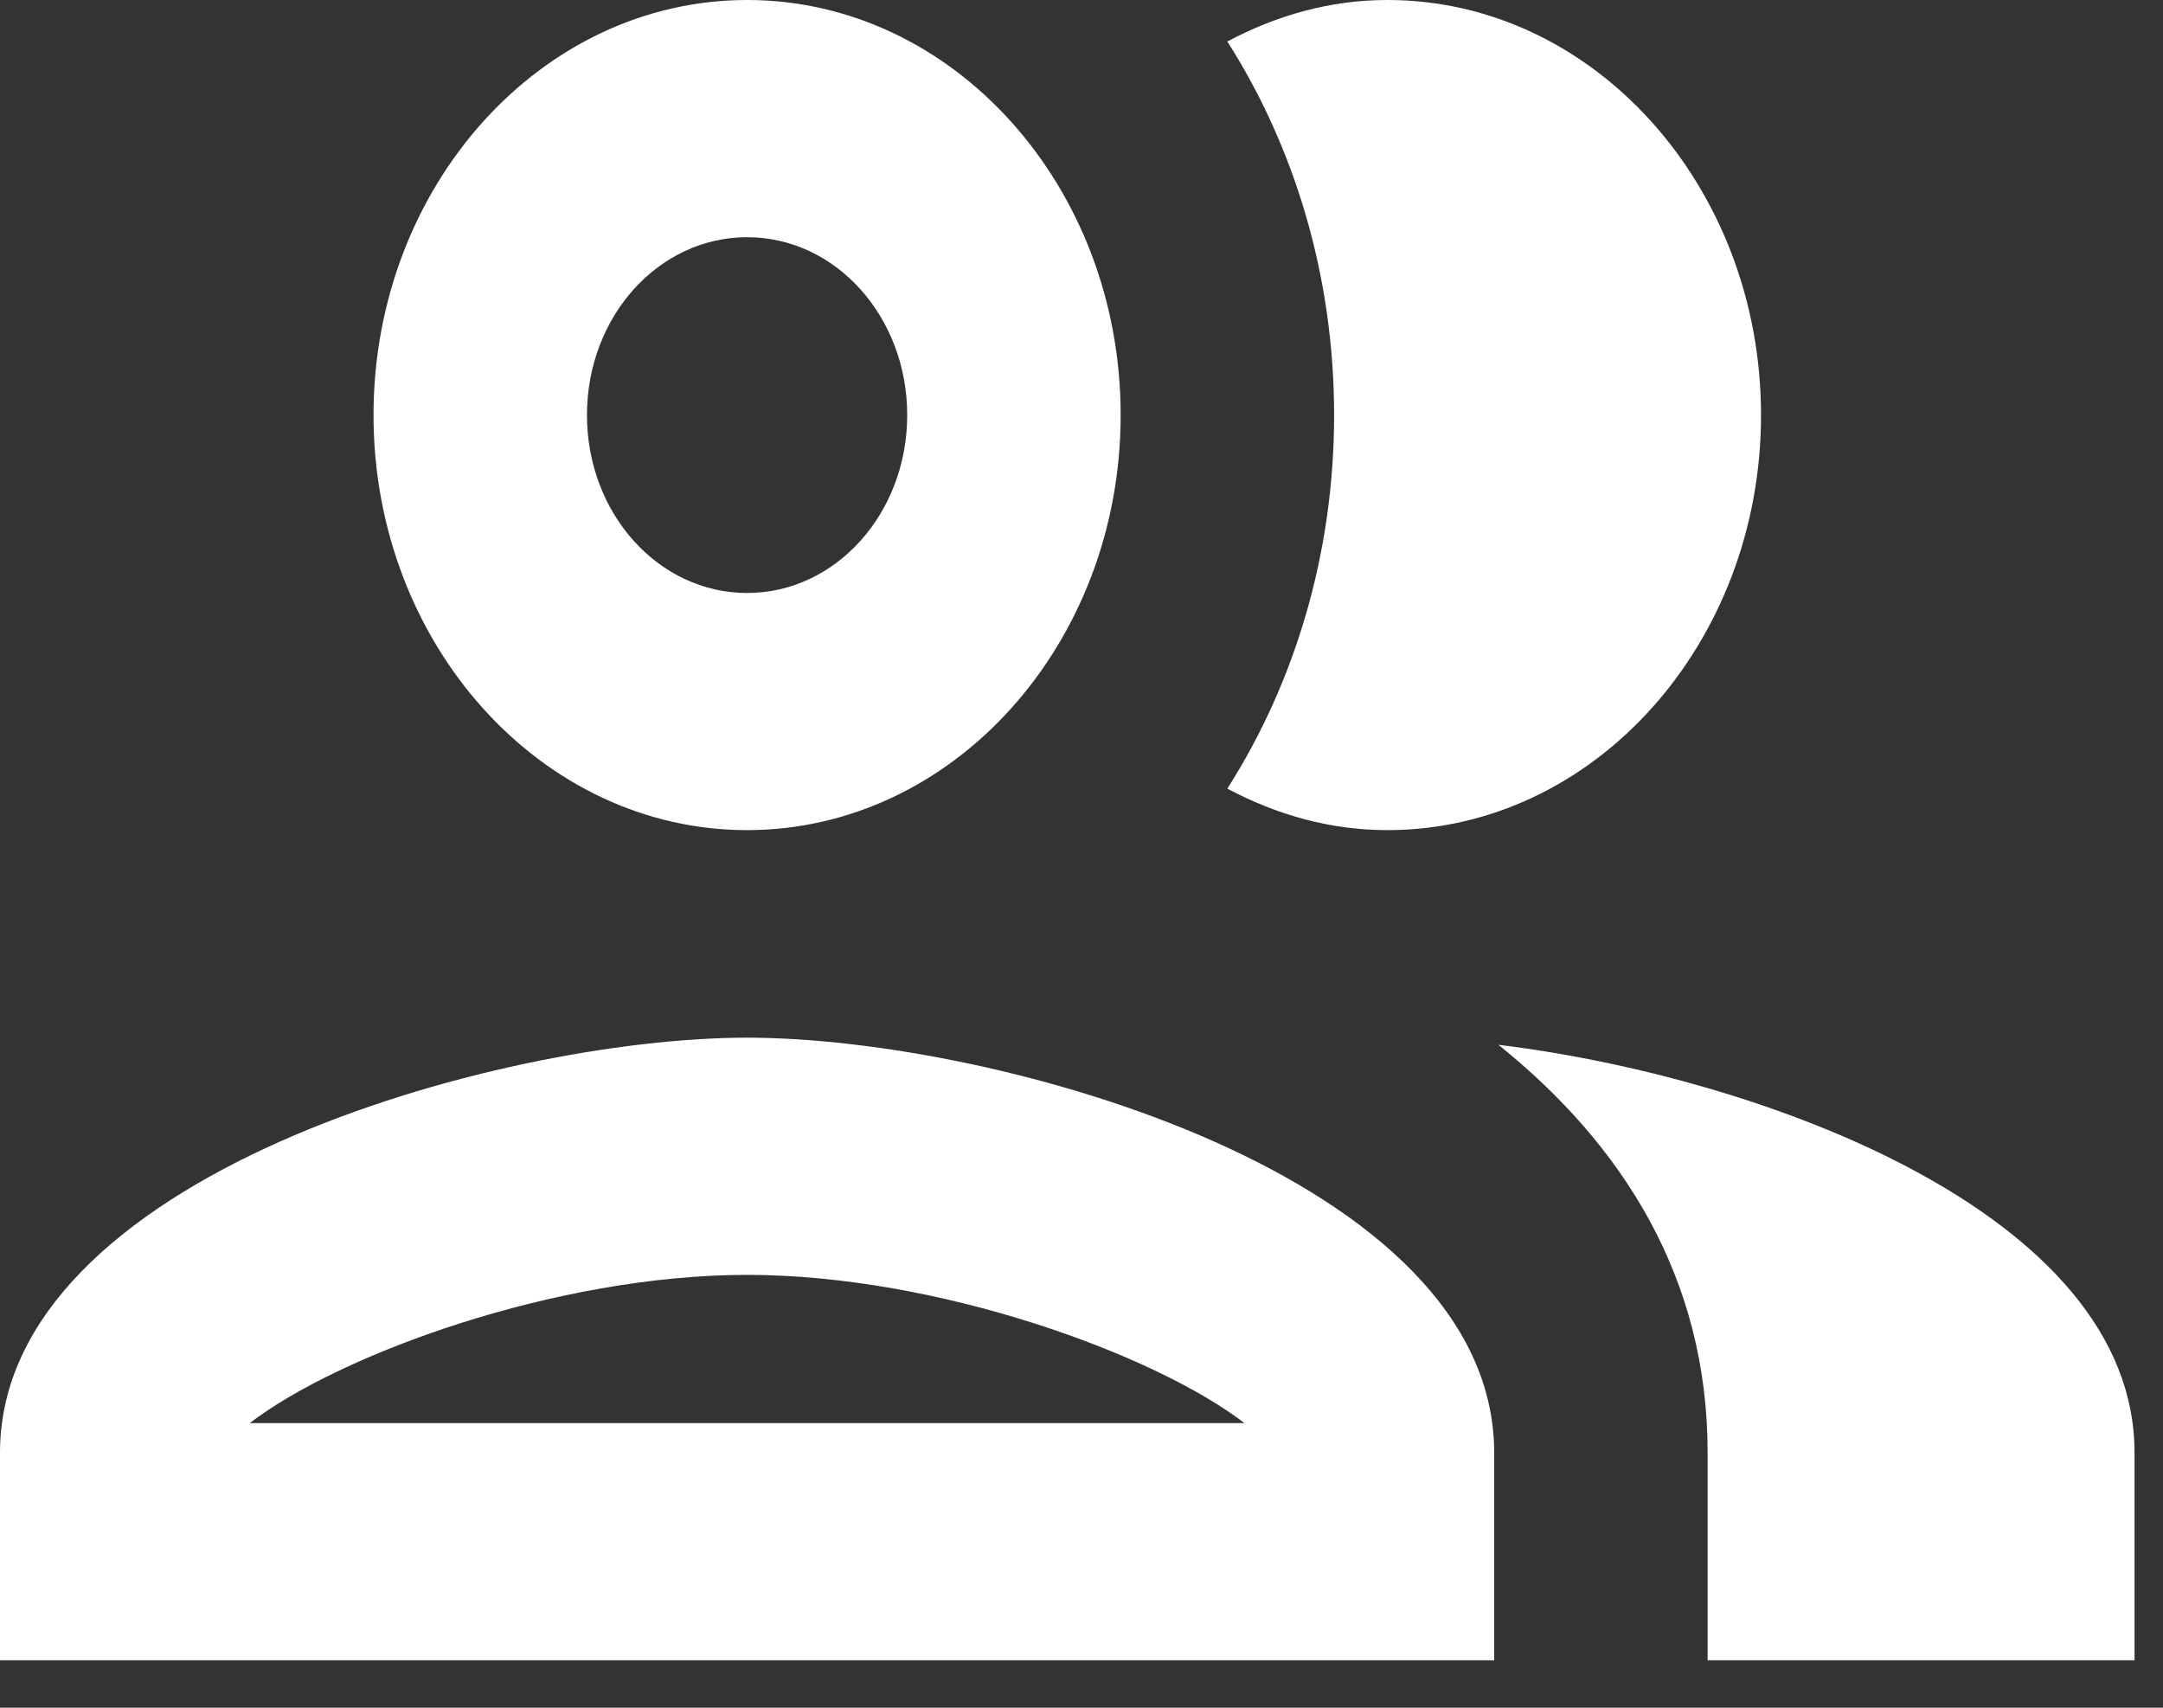 <svg width="38" height="30" viewBox="0 0 38 30" fill="none" xmlns="http://www.w3.org/2000/svg">
<rect x="0" y="0" width="38" height="30" fill="#333333" stroke="none"/>
<path d="M13.125 18.229C8.738 18.229 0 20.667 0 25.521V29.167H26.25V25.521C26.25 20.667 17.512 18.229 13.125 18.229ZM4.388 25C5.963 23.792 9.769 22.396 13.125 22.396C16.481 22.396 20.288 23.792 21.863 25H4.388ZM13.125 14.583C16.744 14.583 19.688 11.312 19.688 7.292C19.688 3.271 16.744 0 13.125 0C9.506 0 6.562 3.271 6.562 7.292C6.562 11.312 9.506 14.583 13.125 14.583ZM13.125 4.167C14.681 4.167 15.938 5.562 15.938 7.292C15.938 9.021 14.681 10.417 13.125 10.417C11.569 10.417 10.312 9.021 10.312 7.292C10.312 5.562 11.569 4.167 13.125 4.167ZM26.325 18.354C28.5 20.104 30 22.438 30 25.521V29.167H37.5V25.521C37.5 21.312 30.938 18.917 26.325 18.354ZM24.375 14.583C27.994 14.583 30.938 11.312 30.938 7.292C30.938 3.271 27.994 0 24.375 0C23.363 0 22.425 0.271 21.562 0.729C22.744 2.583 23.438 4.854 23.438 7.292C23.438 9.729 22.744 12 21.562 13.854C22.425 14.312 23.363 14.583 24.375 14.583Z" fill="white"/>
</svg>

